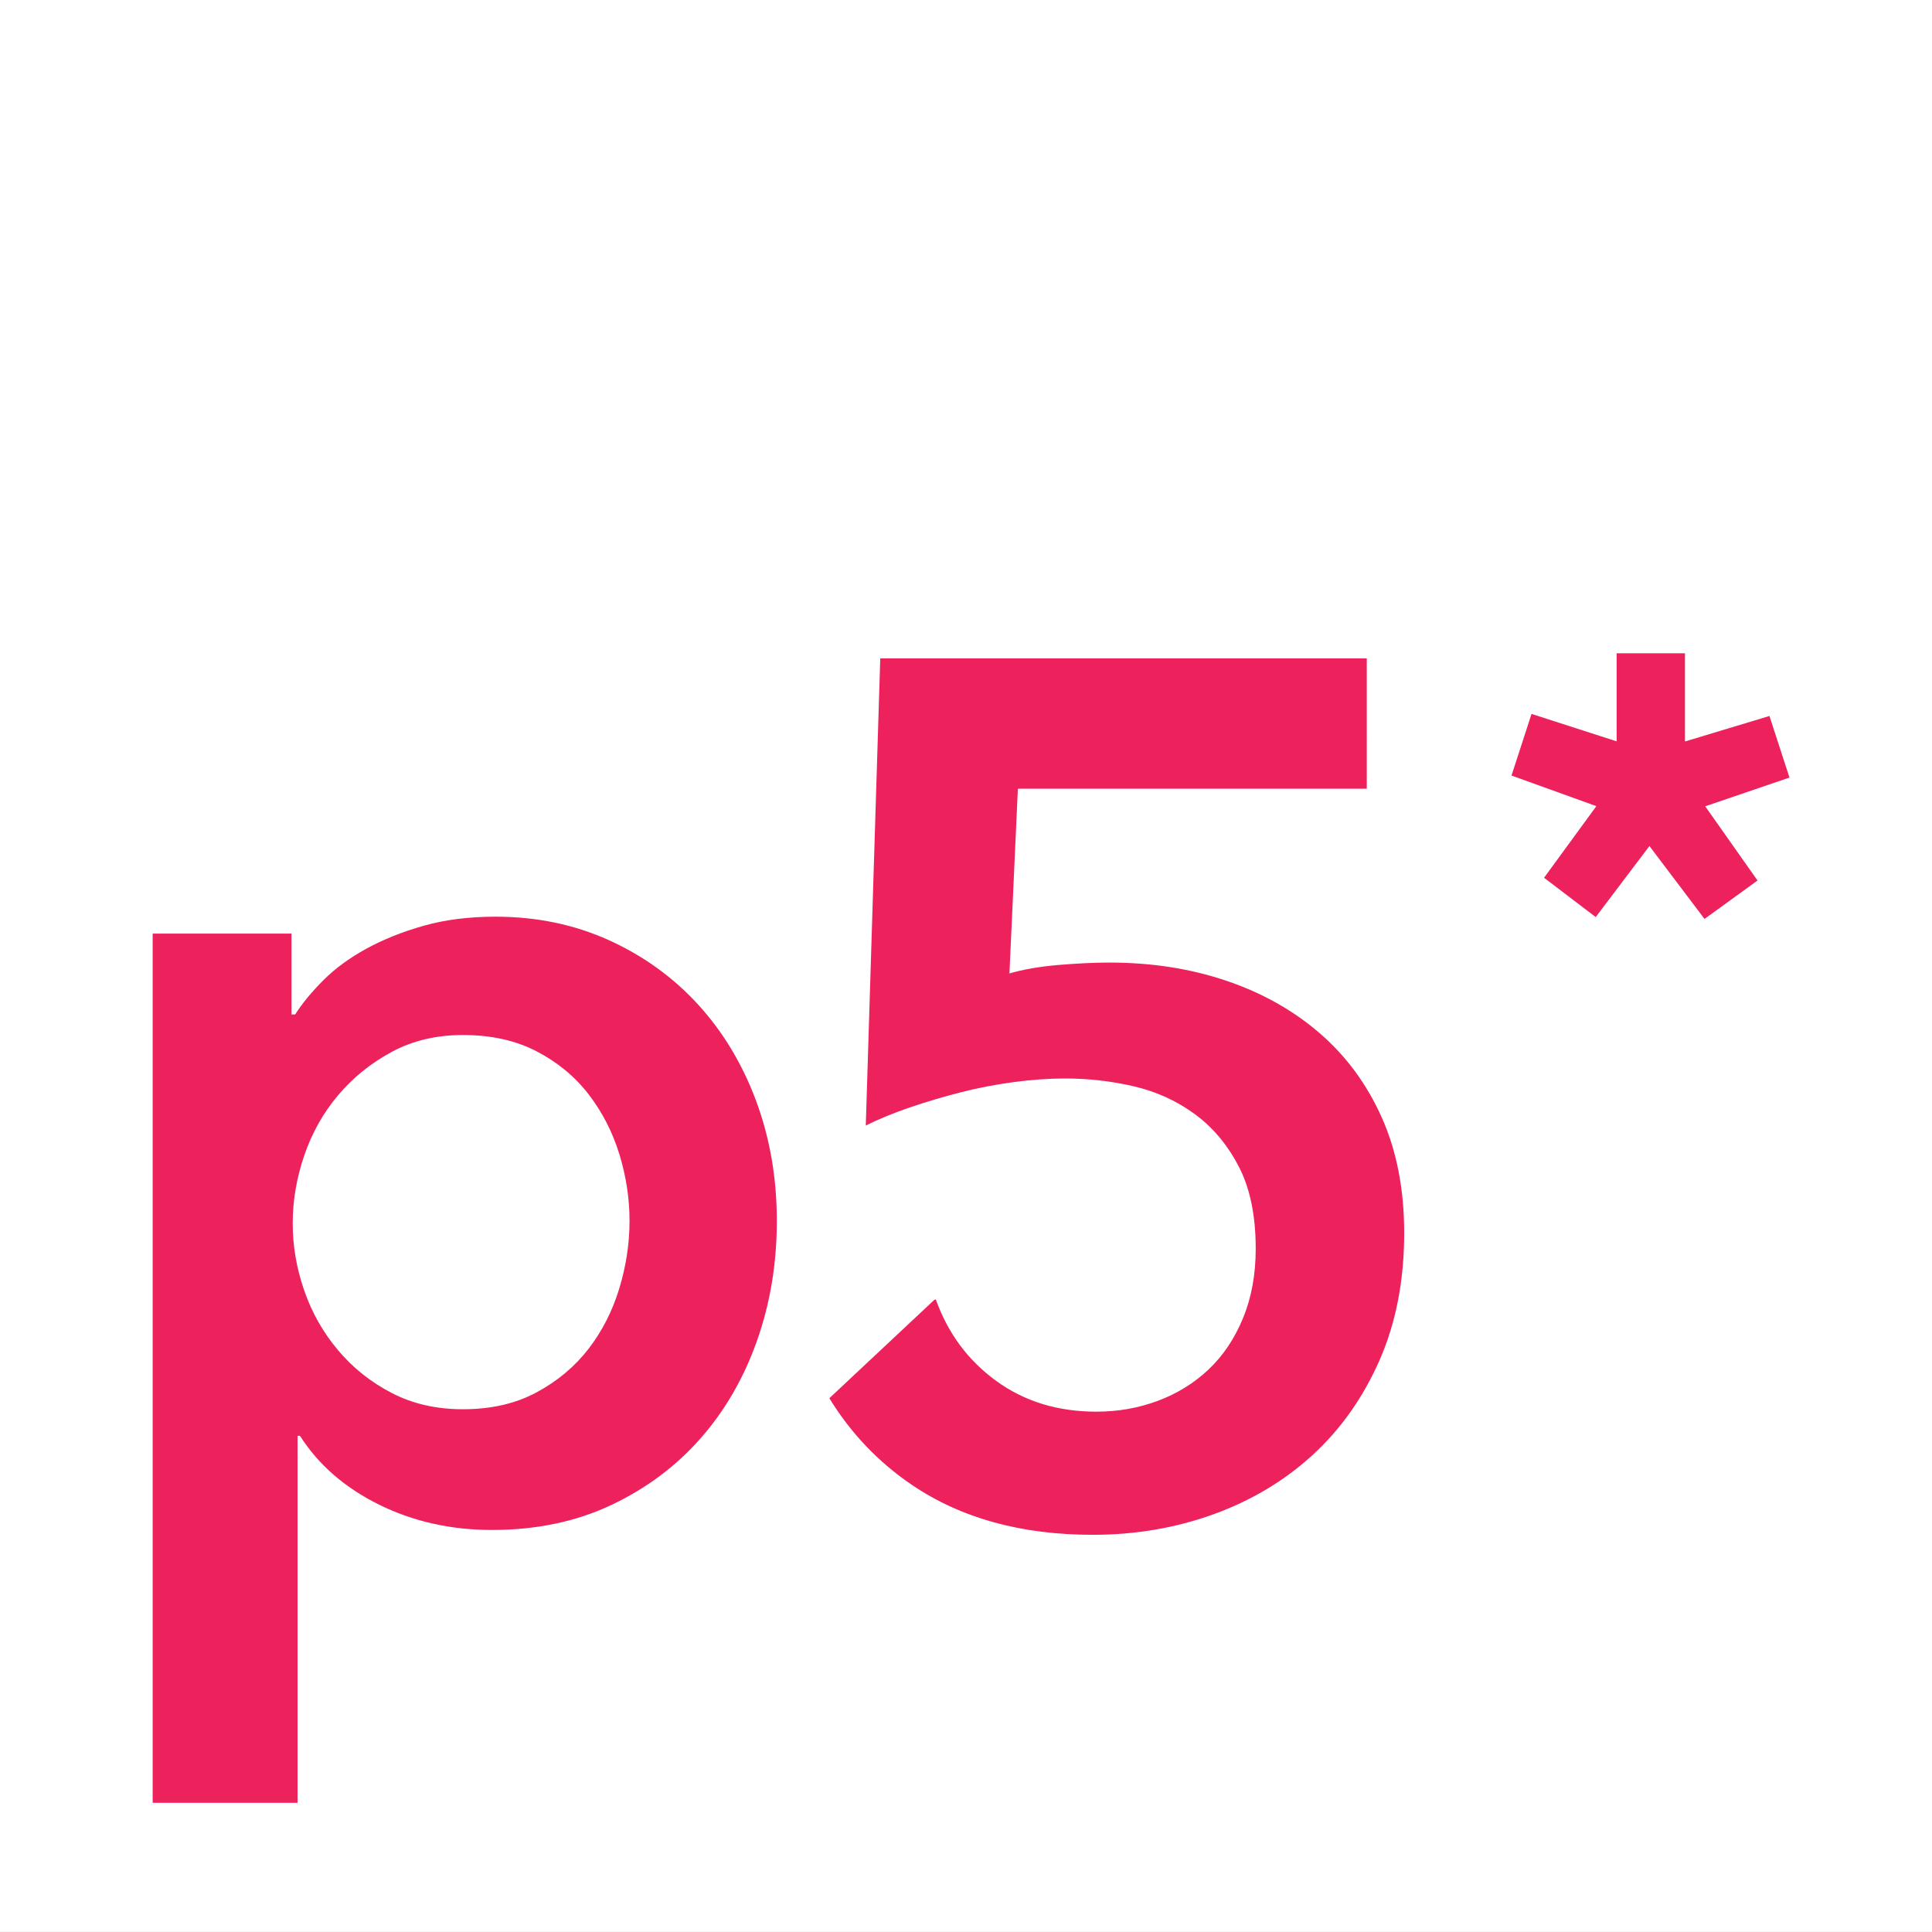 <?xml version="1.0" encoding="UTF-8" standalone="no"?>
<!-- Generator: Adobe Illustrator 16.0.4, SVG Export Plug-In . SVG Version: 6.00 Build 0)  -->

<svg
        xmlns:dc="http://purl.org/dc/elements/1.1/"
        xmlns:cc="http://creativecommons.org/ns#"
        xmlns:rdf="http://www.w3.org/1999/02/22-rdf-syntax-ns#"
        xmlns:svg="http://www.w3.org/2000/svg"
        xmlns="http://www.w3.org/2000/svg"
        xmlns:sodipodi="http://sodipodi.sourceforge.net/DTD/sodipodi-0.dtd"
        xmlns:inkscape="http://www.inkscape.org/namespaces/inkscape"
        version="1.1"
        id="Layer_1"
        x="0px"
        y="0px"
        width="191.063px"
        height="191.06px"
        xml:space="preserve"
        inkscape:version="0.91 r13725"
        sodipodi:docname="p5-sq.svg"
        inkscape:export-xdpi="241.17999"
        inkscape:export-ydpi="241.17999">
    <rect width="100%" height="100%" fill="#333333" stroke="none"/>
    <defs
            id="defs3392"/>
    <sodipodi:namedview
            objecttolerance="10"
            gridtolerance="10"
            guidetolerance="10"
            inkscape:pageopacity="0"
            inkscape:pageshadow="2"
            inkscape:window-width="1920"
            inkscape:window-height="1056"
            id="namedview3390"
            showgrid="false"
            inkscape:zoom="4.736732"
            inkscape:cx="59.325104"
            inkscape:cy="92.363258"
            inkscape:window-x="0"
            inkscape:window-y="24"
            inkscape:window-maximized="1"
            inkscape:current-layer="Layer_1"/>
    <rect
            style="fill:#ed225d;stroke:none;fill-opacity:1"
            id="rect3396"
            width="165.515"
            height="147.781"
            x="12.878"
            y="32.934"/>
    <path
            fill="#ED225D"
            d="M58.197,108.205c-1.354-1.748-3.064-3.162-5.135-4.238c-2.07-1.074-4.496-1.611-7.281-1.611  c-2.627,0-4.977,0.557-7.045,1.672c-2.07,1.115-3.842,2.549-5.312,4.297c-1.475,1.752-2.588,3.742-3.344,5.971  c-0.758,2.229-1.133,4.459-1.133,6.686c0,2.229,0.375,4.438,1.133,6.625c0.756,2.191,1.869,4.16,3.344,5.912  c1.471,1.75,3.242,3.164,5.312,4.236c2.068,1.076,4.418,1.611,7.045,1.611c2.785,0,5.211-0.555,7.281-1.67s3.781-2.547,5.135-4.299  c1.352-1.75,2.367-3.74,3.045-5.969c0.676-2.229,1.014-4.457,1.014-6.686s-0.338-4.438-1.014-6.627  C60.564,111.927,59.549,109.957,58.197,108.205z"
            id="path3386"
            style="fill:#fff"/>
    <path
            d="M0,0v191.06h191.063V0H0z M74.852,132.621c-1.312,3.701-3.184,6.924-5.611,9.67s-5.371,4.938-8.834,6.566  c-3.463,1.631-7.385,2.447-11.76,2.447c-4.061,0-7.781-0.836-11.164-2.506c-3.385-1.672-5.99-3.939-7.82-6.807h-0.238v36.295H15.098  V92.328h13.729v7.998h0.359c0.715-1.113,1.65-2.248,2.805-3.402s2.568-2.188,4.24-3.105c1.67-0.912,3.561-1.67,5.67-2.268  c2.107-0.596,4.477-0.896,7.104-0.896c4.059,0,7.799,0.777,11.223,2.328c3.422,1.555,6.367,3.684,8.836,6.389  c2.465,2.707,4.375,5.891,5.73,9.551c1.352,3.662,2.029,7.602,2.029,11.82S76.166,128.919,74.852,132.621z M136.422,134.531  c-1.633,3.701-3.842,6.826-6.627,9.371c-2.787,2.549-6.051,4.5-9.791,5.852s-7.721,2.029-11.938,2.029  c-7.086,0-13.057-1.654-17.91-4.955c-3.34-2.271-6.043-5.133-8.139-8.553l10.367-9.715l0.16-0.059  c1.193,3.344,3.182,6.029,5.969,8.059c2.785,2.029,6.09,3.045,9.91,3.045c2.148,0,4.178-0.357,6.088-1.076  c1.912-0.715,3.582-1.748,5.016-3.104c1.432-1.352,2.566-3.045,3.402-5.072c0.836-2.029,1.254-4.318,1.254-6.865  c0-3.264-0.559-5.971-1.672-8.119c-1.115-2.148-2.566-3.881-4.357-5.193s-3.803-2.229-6.029-2.746  c-2.229-0.518-4.498-0.775-6.805-0.775c-1.594,0-3.283,0.119-5.074,0.357c-1.791,0.24-3.543,0.578-5.254,1.016  c-1.713,0.438-3.383,0.936-5.014,1.49c-1.633,0.559-3.086,1.156-4.357,1.791l1.432-46.201h48.113V78h-34.504l-0.834,18.268  c1.352-0.398,2.963-0.676,4.834-0.838c1.871-0.156,3.562-0.238,5.074-0.238c4.139,0,7.979,0.598,11.521,1.791  c3.541,1.193,6.627,2.926,9.252,5.193c2.629,2.27,4.676,5.057,6.148,8.357c1.473,3.305,2.209,7.104,2.209,11.402  C138.867,126.632,138.051,130.83,136.422,134.531z M173.81,87.076l-5.243,3.802l-5.449-7.211l-5.312,7.026l-5.107-3.89l5.171-7.08  l-8.392-3.027l1.981-6.095l8.419,2.714v-8.708h6.754v8.721l8.357-2.522l1.979,6.09l-8.333,2.843L173.81,87.076z"
            id="path3388"
            fill="#ED225D"
            style="fill:#fff"/></svg>
